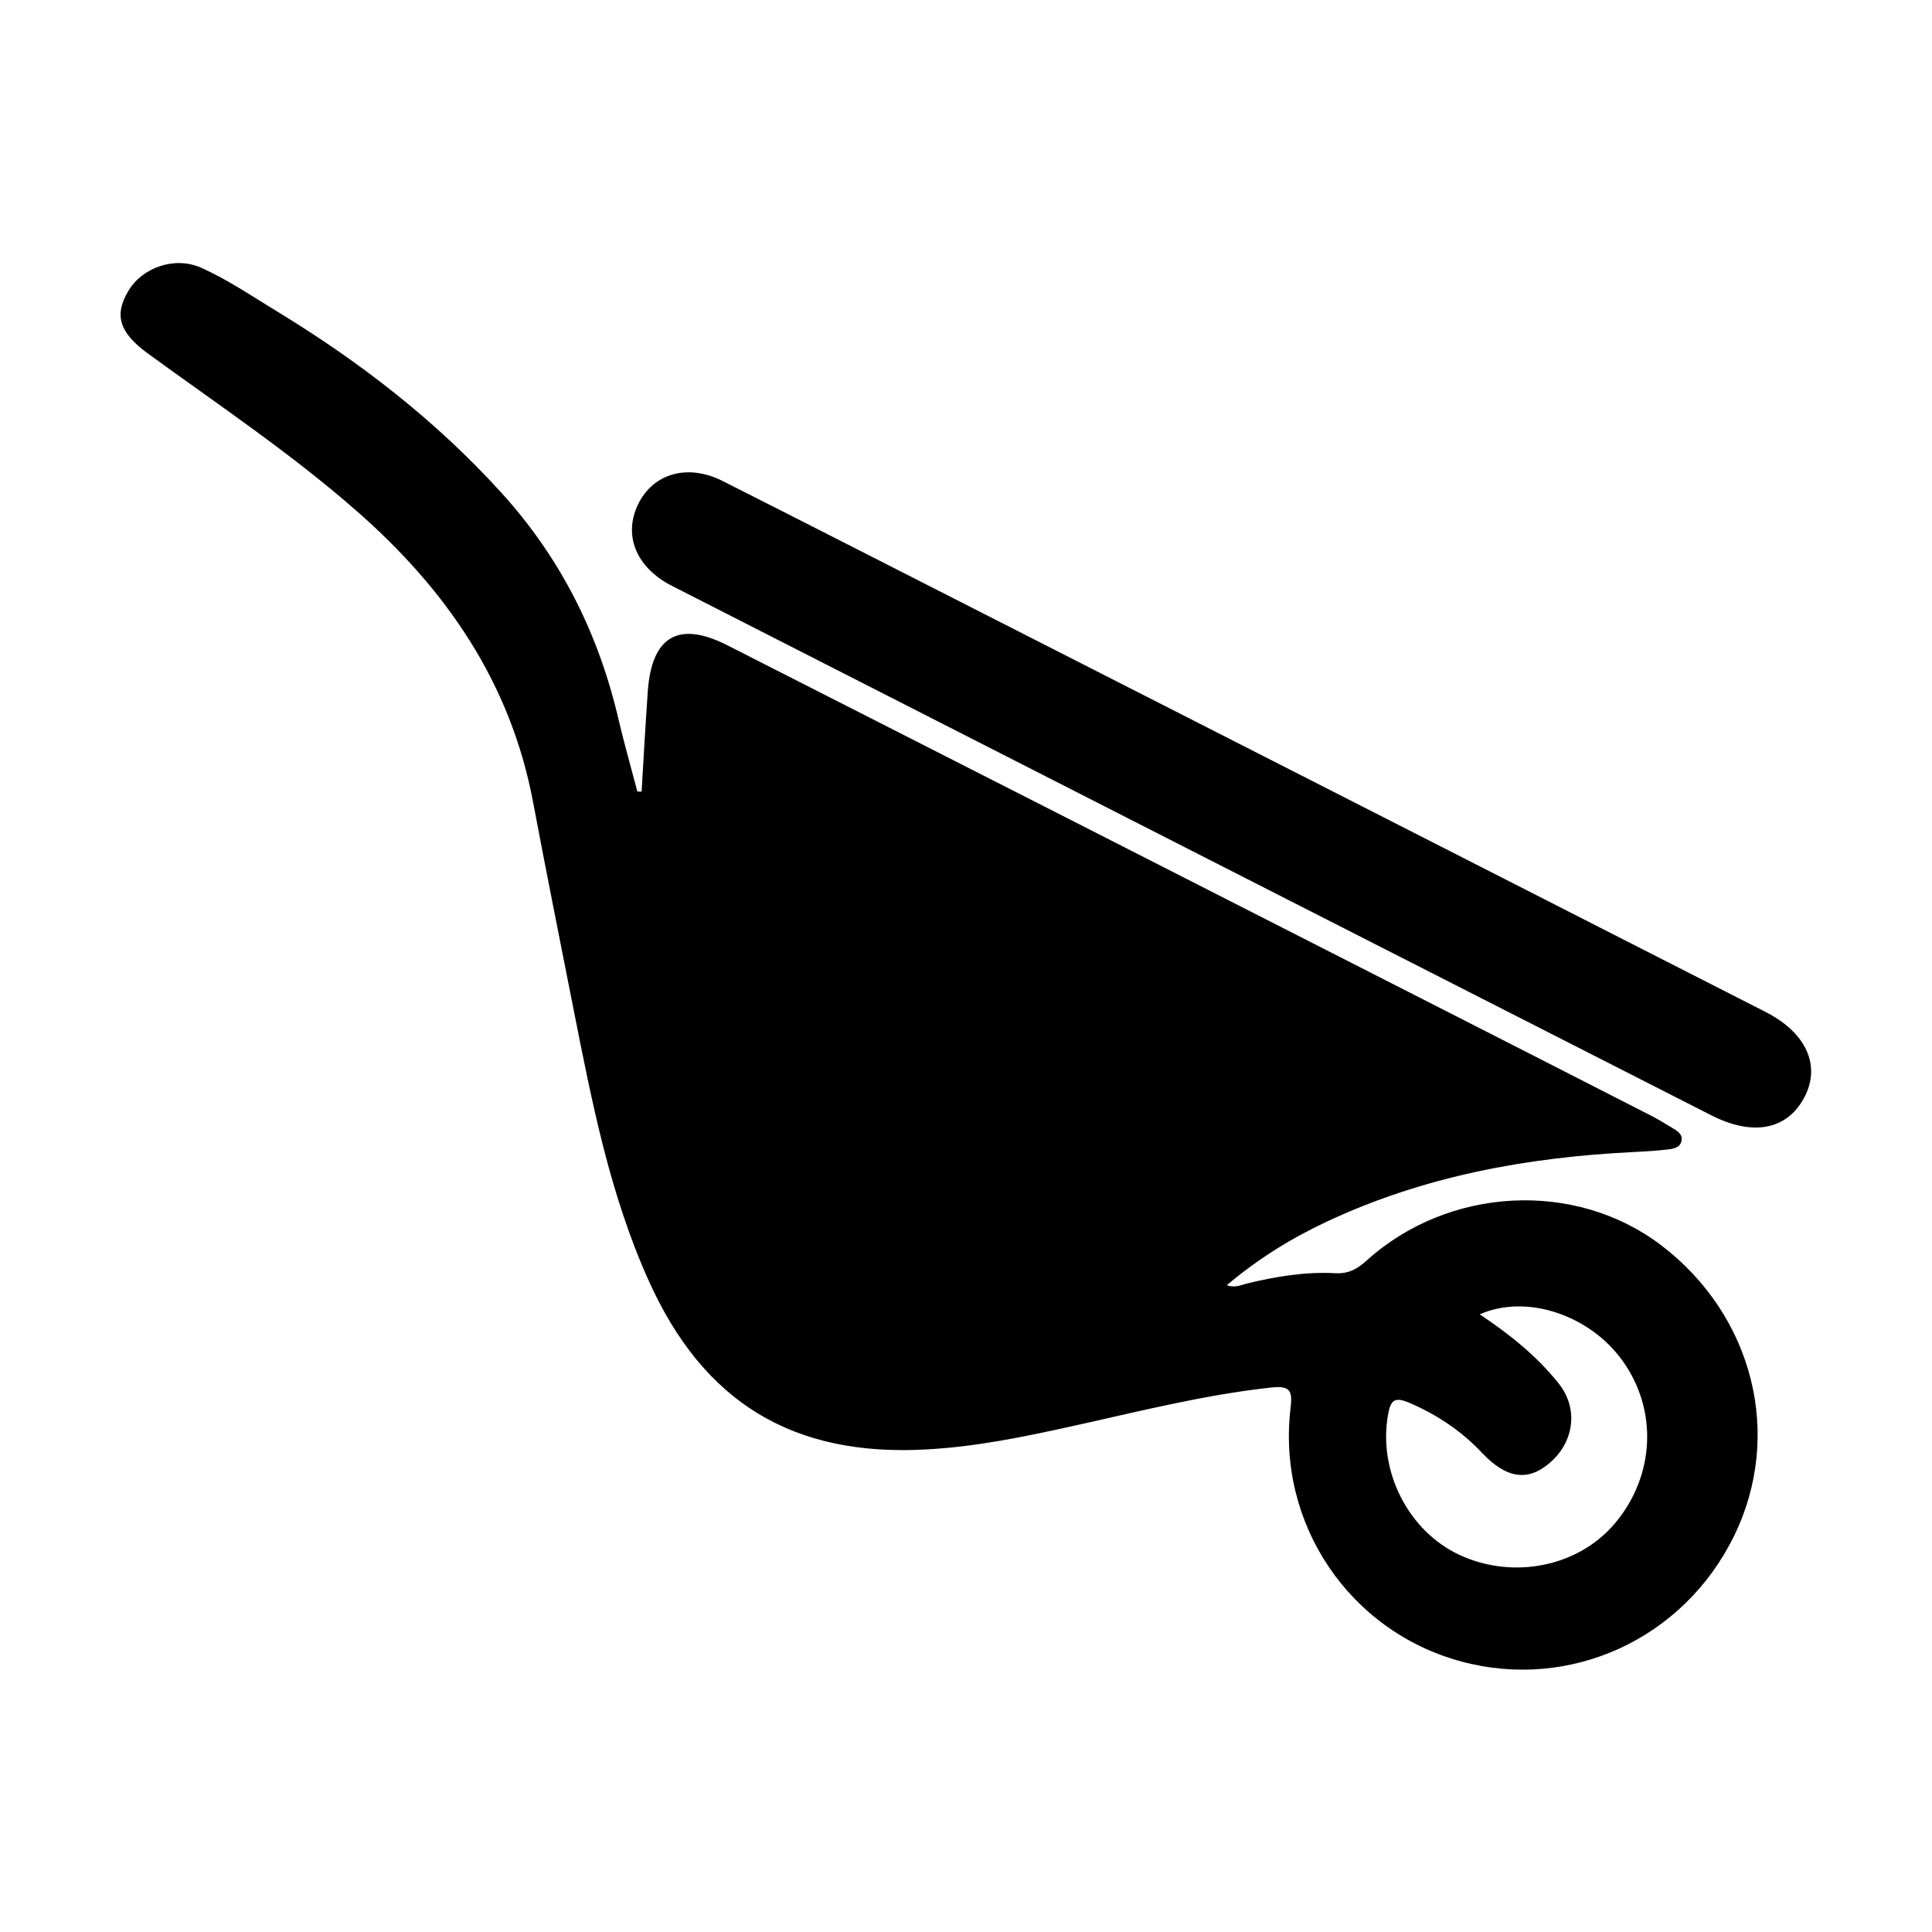 <svg xmlns="http://www.w3.org/2000/svg" viewBox="0 0 1000 1000" width="1000" height="1000">
<path d="M859.9 644.6c-44.5-33.9-110.2-30.5-152.7 8-4.9 4.4-9.4 6.8-16.2 6.4-15.5-0.8-30.7 1.7-45.8 5.4-2.9 0.7-5.9 2.4-10.2 0.8 16.5-13.9 33.6-24.4 52-33 50.2-23.5 103.5-33.2 158.4-35.9 5.8-0.3 11.6-0.6 17.4-1.3 3-0.3 6.7-0.8 7.5-4.3 0.9-3.6-2.2-5.4-4.9-7-4.1-2.5-8.2-5-12.5-7.1-41.2-21.1-82.5-42.1-123.7-63.1-117.6-59.9-235.2-119.8-352.9-179.6-25.1-12.7-39-4.5-41 23.9-1.2 17.3-2.2 34.6-3.2 51.9h-2.2c-3.2-12.2-6.7-24.4-9.6-36.7-10.3-44.6-29.9-84-61-118.2-34-37.4-73.3-67.7-116.2-93.8-12.9-7.8-25.4-16.4-39.2-22.5-13.4-5.9-30.3-0.2-37.6 12.3-7.2 12.2-4.7 21.2 10 32 36.5 26.6 74.1 51.7 108.2 81.6 46.5 40.7 79.8 89 91.4 150.7 6.8 36 14 72 21.1 108 9.4 47.4 18.6 94.9 38.6 139.4 28.4 63.5 74.9 91.7 144.3 87.7 25.4-1.4 50.2-6.5 75-12 34.1-7.5 68-16.2 102.9-20 9.4-1 11.4 1 10.2 10.5-7.2 60.1 30.5 115.7 88.4 131.3 56.5 15.2 115-11.7 141.1-64.9 25.6-52.2 10.1-114.1-37.6-150.5z m-23.7 143.5c-18.8 22.7-52.6 29.7-80.6 16.8-26.6-12.3-42.3-43.3-37.2-72.4 1.3-7.6 3.2-9.8 11.1-6.4 14.4 6.2 27 14.6 37.7 26 12.5 13.2 23.6 14.8 34.8 5.2 12.9-10.9 15.1-28.4 4.7-41.3-11.2-14-25-25.2-40.8-35.7 24.2-10.7 56.9 0.3 73.9 24 18.3 25.4 16.8 59.3-3.6 83.8z m77.5-264.4c-138.9-70.8-277.9-141.6-416.8-212.3-40.9-20.8-81.8-41.7-122.8-62.4-18.1-9.2-36.2-4-43.9 12.2-7.7 16.1-0.8 32.7 17.7 42.1l270.2 137.7 267.5 136.2c21.5 11 39.3 7.7 48.2-9 8.9-16.5 1.2-33.7-20.1-44.5z"/>
</svg>
